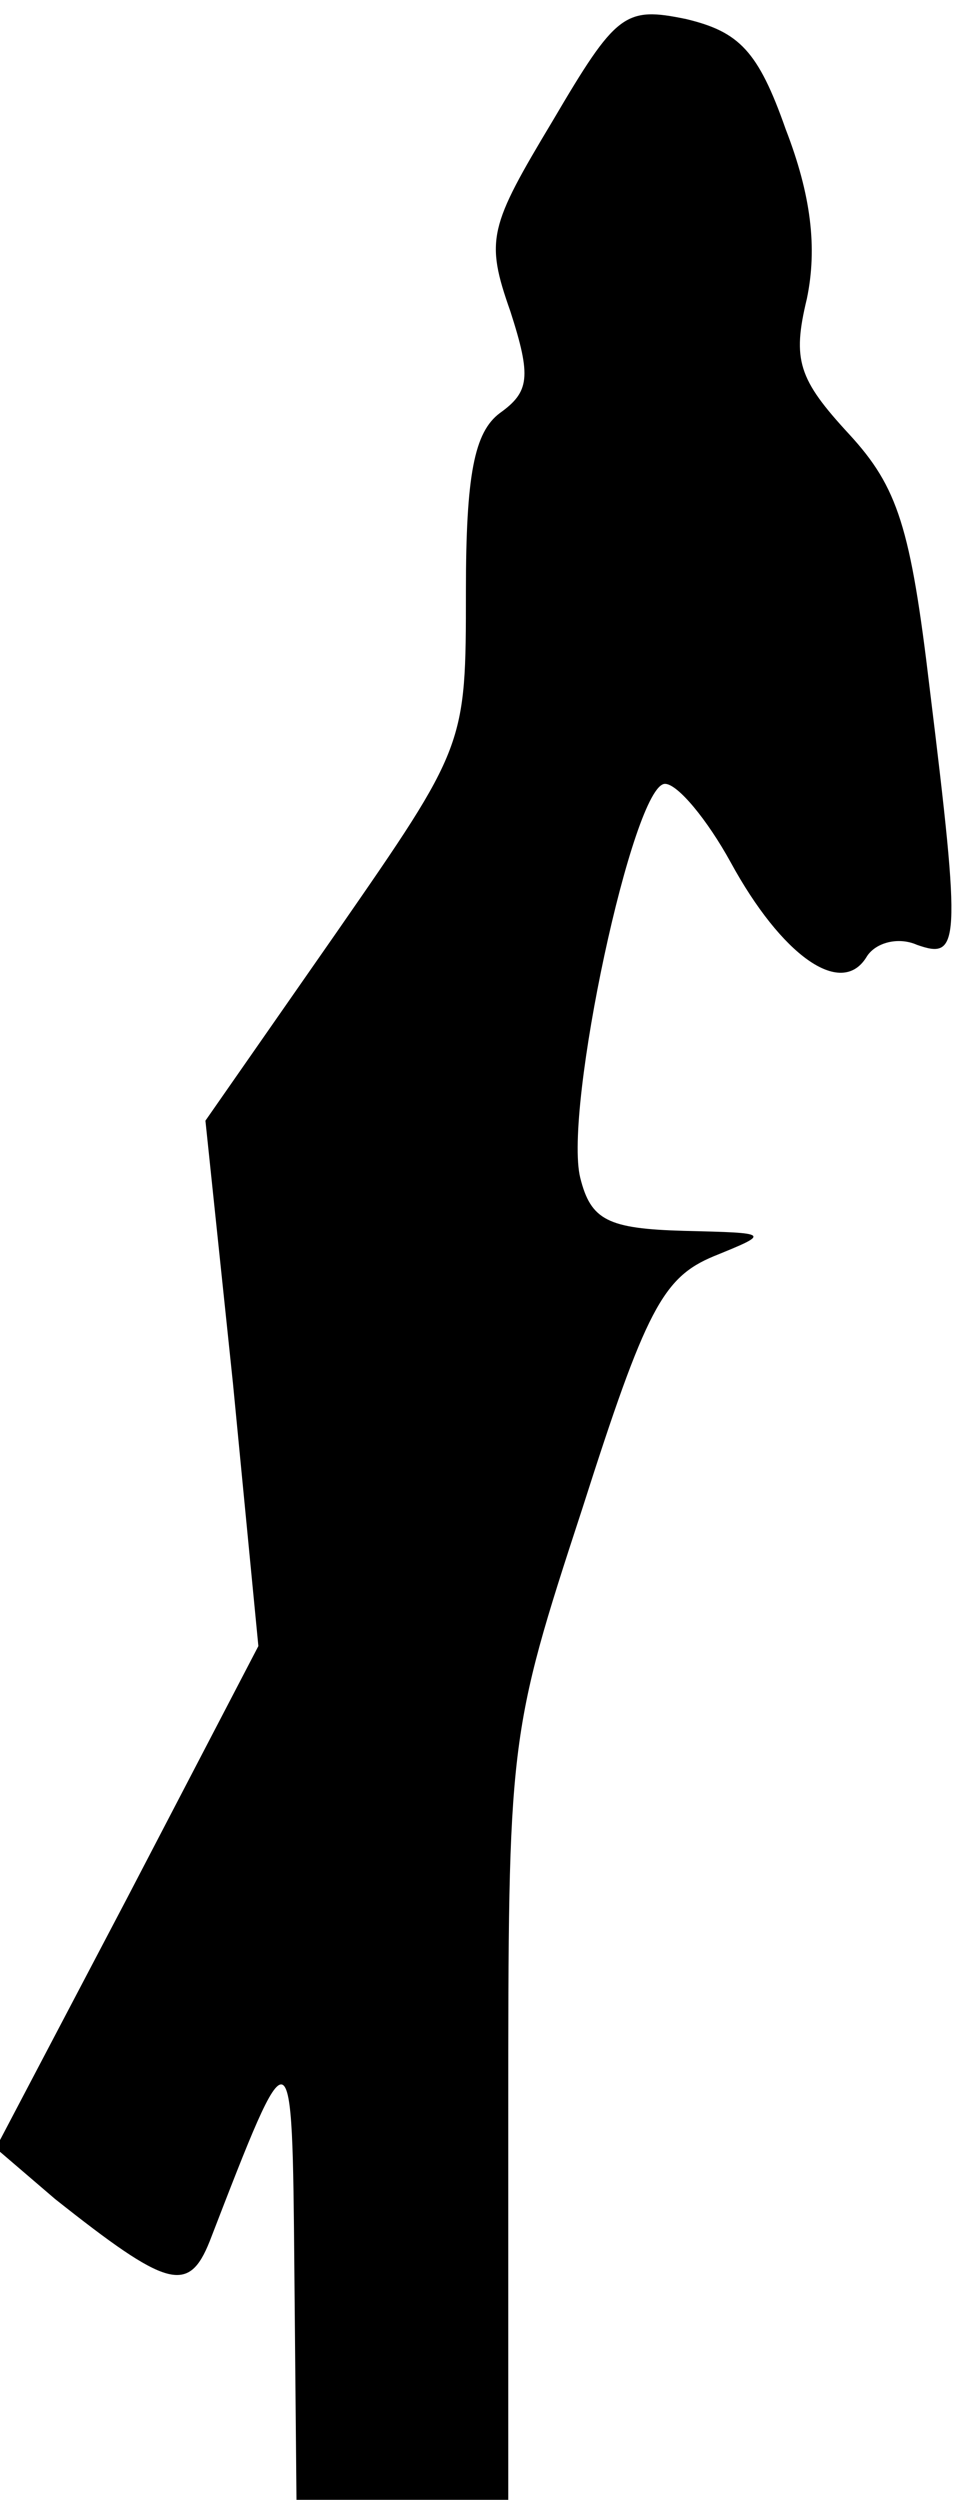 <?xml version="1.0" standalone="no"?>
<!DOCTYPE svg PUBLIC "-//W3C//DTD SVG 20010904//EN"
 "http://www.w3.org/TR/2001/REC-SVG-20010904/DTD/svg10.dtd">
<svg version="1.0" xmlns="http://www.w3.org/2000/svg"
 width="45pt" height="118pt" viewBox="0 0 45 118"
 preserveAspectRatio="xMidYMid meet">
<g transform="translate(0,118) scale(0.1,-0.1)"
fill="#000000" stroke="none">
<path fill="#000000" stroke="none" d="M261 1123 c-30 -50 -32 -56 -20 -90 10
-31 9 -38 -5 -48 -12 -9 -16 -29 -16 -84 0 -73 0 -73 -61 -161 l-62 -89 13
-124 12 -124 -62 -119 -62 -118 28 -24 c53 -42 63 -45 73 -20 39 101 39 101
40 -14 l1 -108 50 0 50 0 0 180 c0 179 0 181 35 288 30 94 38 109 62 119 27
11 27 11 -14 12 -36 1 -44 5 -49 25 -8 32 25 186 40 186 6 0 20 -17 31 -37 24
-44 52 -64 64 -45 4 7 15 10 24 6 20 -7 21 -1 6 121 -9 76 -15 95 -38 120 -24
26 -27 35 -20 64 5 24 2 49 -10 80 -13 37 -22 46 -47 52 -29 6 -33 3 -63 -48z"/>
</g>
</svg>
